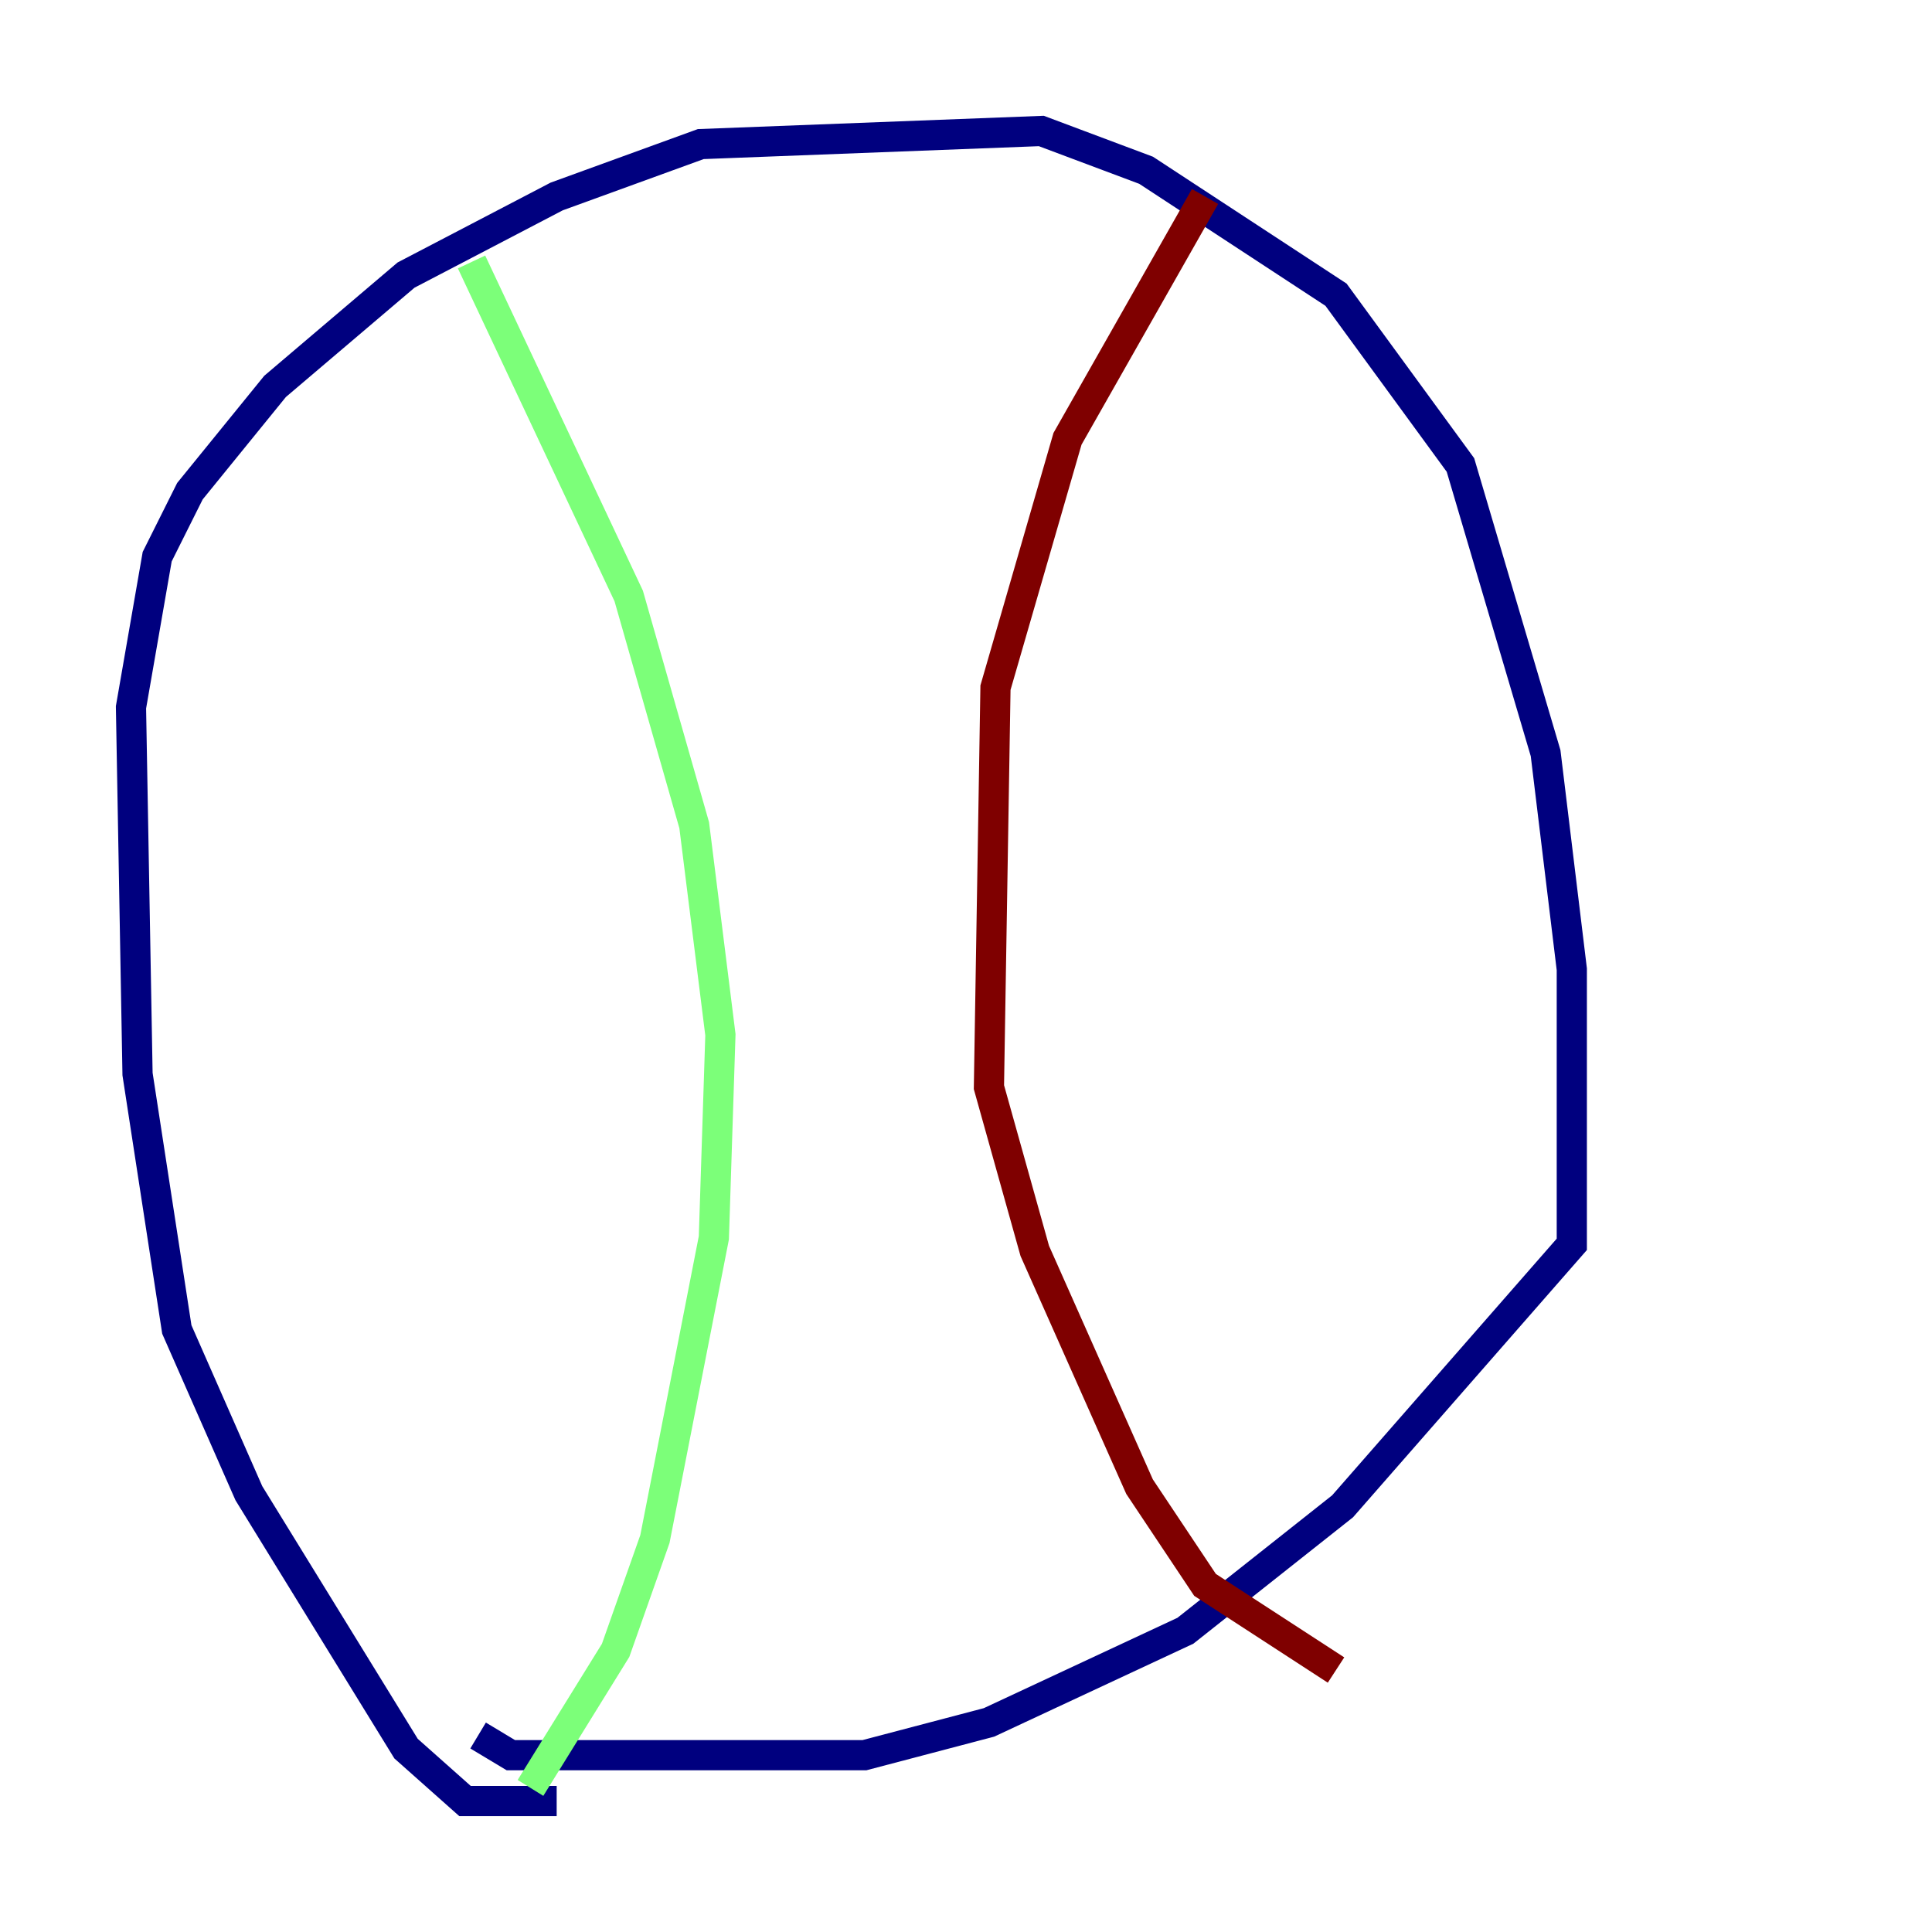 <?xml version="1.0" encoding="utf-8" ?>
<svg baseProfile="tiny" height="128" version="1.2" viewBox="0,0,128,128" width="128" xmlns="http://www.w3.org/2000/svg" xmlns:ev="http://www.w3.org/2001/xml-events" xmlns:xlink="http://www.w3.org/1999/xlink"><defs /><polyline fill="none" points="36.881,119.322 30.807,119.322 26.902,115.851 16.488,98.929 11.715,88.081 9.112,71.159 8.678,46.861 10.414,36.881 12.583,32.542 18.224,25.6 26.902,18.224 36.881,13.017 46.427,9.546 68.99,8.678 75.932,11.281 88.515,19.525 96.759,30.807 102.4,49.898 104.136,64.217 104.136,82.441 88.949,99.797 78.536,108.041 65.519,114.115 57.275,116.285 33.844,116.285 31.675,114.983" stroke="#00007f" stroke-width="2" /><polyline fill="none" points="31.241,17.356 41.654,39.485 45.993,54.671 47.729,68.556 47.295,82.007 43.39,101.966 40.786,109.342 35.146,118.454" stroke="#7cff79" stroke-width="2" /><polyline fill="none" points="79.837,13.017 70.725,29.071 65.953,45.559 65.519,72.027 68.556,82.875 75.498,98.495 79.837,105.003 88.515,110.644" stroke="#7f0000" stroke-width="2" /></svg>